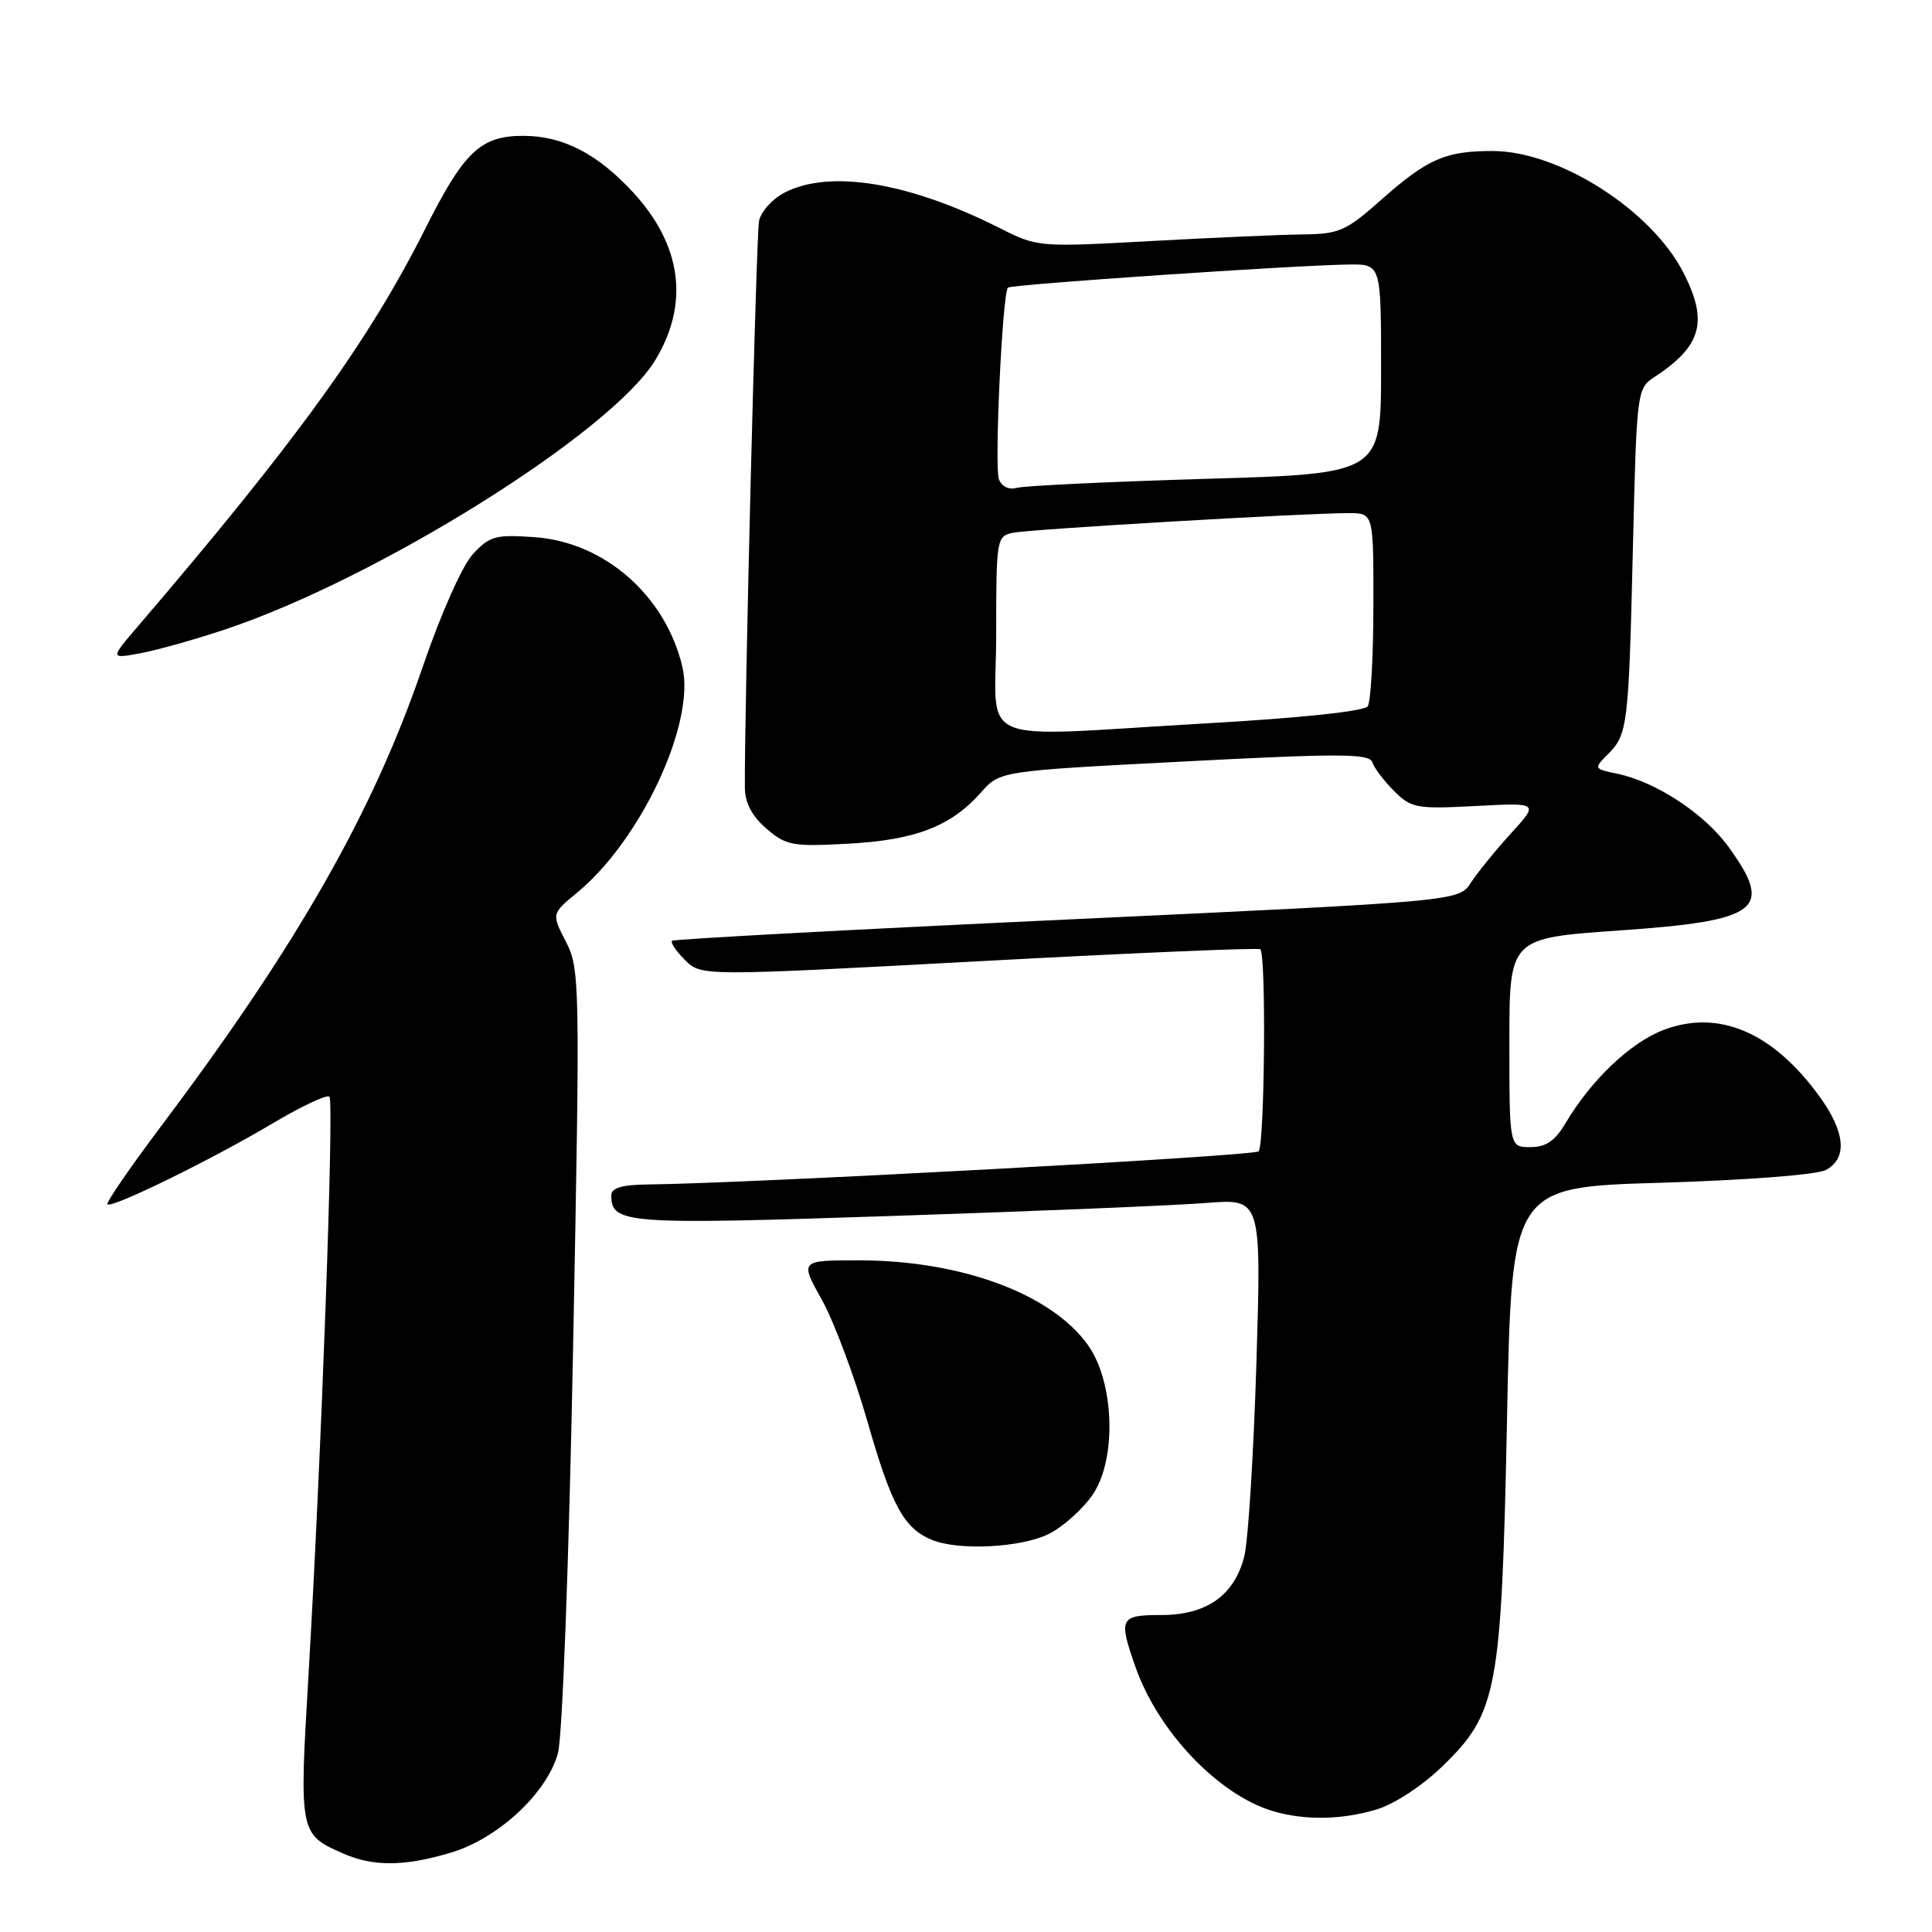 <?xml version="1.0" encoding="UTF-8" standalone="no"?>
<!DOCTYPE svg PUBLIC "-//W3C//DTD SVG 1.1//EN" "http://www.w3.org/Graphics/SVG/1.1/DTD/svg11.dtd" >
<svg xmlns="http://www.w3.org/2000/svg" xmlns:xlink="http://www.w3.org/1999/xlink" version="1.1" viewBox="0 0 256 256">
 <g >
 <path fill="currentColor"
d=" M 59.70 245.50 C 65.99 243.63 72.47 237.62 73.93 232.31 C 74.52 230.15 75.39 206.87 75.94 178.50 C 76.87 130.17 76.84 128.38 74.99 124.79 C 73.08 121.08 73.08 121.08 76.46 118.29 C 84.95 111.29 92.17 95.79 90.42 88.36 C 88.19 78.94 80.13 71.85 70.87 71.18 C 65.67 70.81 64.89 71.02 62.67 73.41 C 61.26 74.94 58.45 81.24 56.04 88.28 C 49.45 107.60 39.40 125.23 21.26 149.34 C 17.19 154.76 14.03 159.36 14.24 159.58 C 14.81 160.14 27.99 153.69 36.08 148.88 C 39.92 146.60 43.33 144.99 43.65 145.31 C 44.29 145.96 42.59 192.94 40.86 222.25 C 39.64 242.88 39.68 243.08 45.50 245.61 C 49.49 247.35 53.57 247.32 59.70 245.50 Z  M 182.38 239.77 C 184.76 239.06 188.45 236.64 191.15 234.02 C 198.43 226.96 198.96 224.07 199.69 187.90 C 200.31 157.30 200.31 157.30 220.10 156.72 C 231.42 156.38 240.76 155.66 241.94 155.03 C 244.82 153.49 244.52 150.02 241.11 145.31 C 234.92 136.76 227.72 133.69 220.41 136.48 C 216.04 138.15 210.81 143.13 207.44 148.83 C 206.05 151.18 204.85 152.00 202.78 152.00 C 200.00 152.00 200.00 152.00 200.00 138.15 C 200.00 124.31 200.00 124.31 214.47 123.30 C 233.15 122.01 235.08 120.55 229.04 112.22 C 225.86 107.82 219.44 103.60 214.32 102.53 C 211.18 101.88 211.16 101.84 213.04 99.96 C 215.68 97.32 215.81 96.23 216.37 72.50 C 216.86 51.96 216.92 51.47 219.16 50.00 C 225.48 45.87 226.39 42.64 223.07 36.14 C 218.84 27.85 206.60 20.03 197.82 20.01 C 191.54 20.00 189.15 21.04 183.07 26.43 C 178.40 30.58 177.46 31.01 172.72 31.06 C 169.85 31.09 160.75 31.49 152.50 31.94 C 137.68 32.76 137.44 32.74 132.52 30.25 C 120.47 24.16 109.96 22.42 103.96 25.52 C 102.35 26.35 100.83 28.04 100.58 29.27 C 100.20 31.12 98.61 94.87 98.70 104.44 C 98.72 106.40 99.67 108.18 101.56 109.80 C 104.16 112.04 105.02 112.20 112.44 111.79 C 121.32 111.31 126.02 109.49 130.00 104.99 C 132.50 102.16 132.50 102.16 156.94 100.90 C 177.64 99.82 181.45 99.84 181.84 101.01 C 182.09 101.77 183.39 103.48 184.72 104.81 C 186.99 107.09 187.70 107.21 195.54 106.80 C 203.92 106.36 203.92 106.36 200.21 110.43 C 198.17 112.67 195.78 115.61 194.90 116.96 C 193.31 119.42 193.31 119.42 141.40 121.84 C 112.86 123.17 89.30 124.44 89.06 124.66 C 88.81 124.88 89.58 126.02 90.76 127.20 C 92.90 129.35 92.90 129.35 129.70 127.37 C 149.94 126.28 166.72 125.56 167.00 125.78 C 167.79 126.40 167.58 151.75 166.77 152.56 C 166.15 153.19 99.09 156.82 85.75 156.95 C 82.40 156.99 81.00 157.41 81.00 158.38 C 81.00 162.17 82.78 162.30 118.26 161.12 C 137.09 160.50 155.79 159.72 159.82 159.40 C 167.14 158.82 167.14 158.82 166.48 180.66 C 166.11 192.67 165.39 204.16 164.88 206.20 C 163.58 211.39 159.89 214.00 153.87 214.00 C 148.38 214.00 148.18 214.41 150.47 220.92 C 153.49 229.48 161.44 237.81 168.63 239.97 C 172.85 241.23 177.73 241.16 182.38 239.77 Z  M 138.98 203.25 C 140.89 202.29 143.52 199.93 144.82 198.00 C 147.99 193.28 147.66 183.14 144.16 178.23 C 139.32 171.43 127.33 167.00 113.78 167.00 C 105.98 167.00 105.98 167.00 108.91 172.25 C 110.52 175.14 113.25 182.45 114.98 188.49 C 118.14 199.52 119.79 202.54 123.50 204.05 C 127.04 205.50 135.35 205.07 138.98 203.25 Z  M 29.76 83.43 C 50.04 76.67 81.02 57.29 86.82 47.73 C 91.37 40.24 90.35 32.51 83.90 25.50 C 79.15 20.35 74.58 18.00 69.32 18.00 C 63.68 18.00 61.48 20.09 56.36 30.29 C 48.89 45.15 39.31 58.41 18.35 82.90 C 14.58 87.30 14.58 87.30 18.54 86.57 C 20.72 86.17 25.77 84.76 29.76 83.43 Z  M 132.00 84.02 C 132.00 71.36 132.06 71.03 134.25 70.59 C 136.66 70.11 173.32 67.97 178.75 67.99 C 182.00 68.00 182.00 68.00 181.98 80.25 C 181.98 86.99 181.64 92.99 181.23 93.59 C 180.79 94.24 172.32 95.14 160.00 95.84 C 128.35 97.65 132.00 99.19 132.00 84.02 Z  M 132.36 63.50 C 131.74 61.88 132.82 38.85 133.56 38.11 C 133.97 37.69 171.75 35.13 178.75 35.05 C 183.00 35.00 183.00 35.00 183.00 48.88 C 183.00 62.77 183.00 62.77 159.75 63.45 C 146.96 63.83 135.71 64.37 134.75 64.64 C 133.70 64.94 132.74 64.48 132.36 63.50 Z "/>
</g>
</svg>